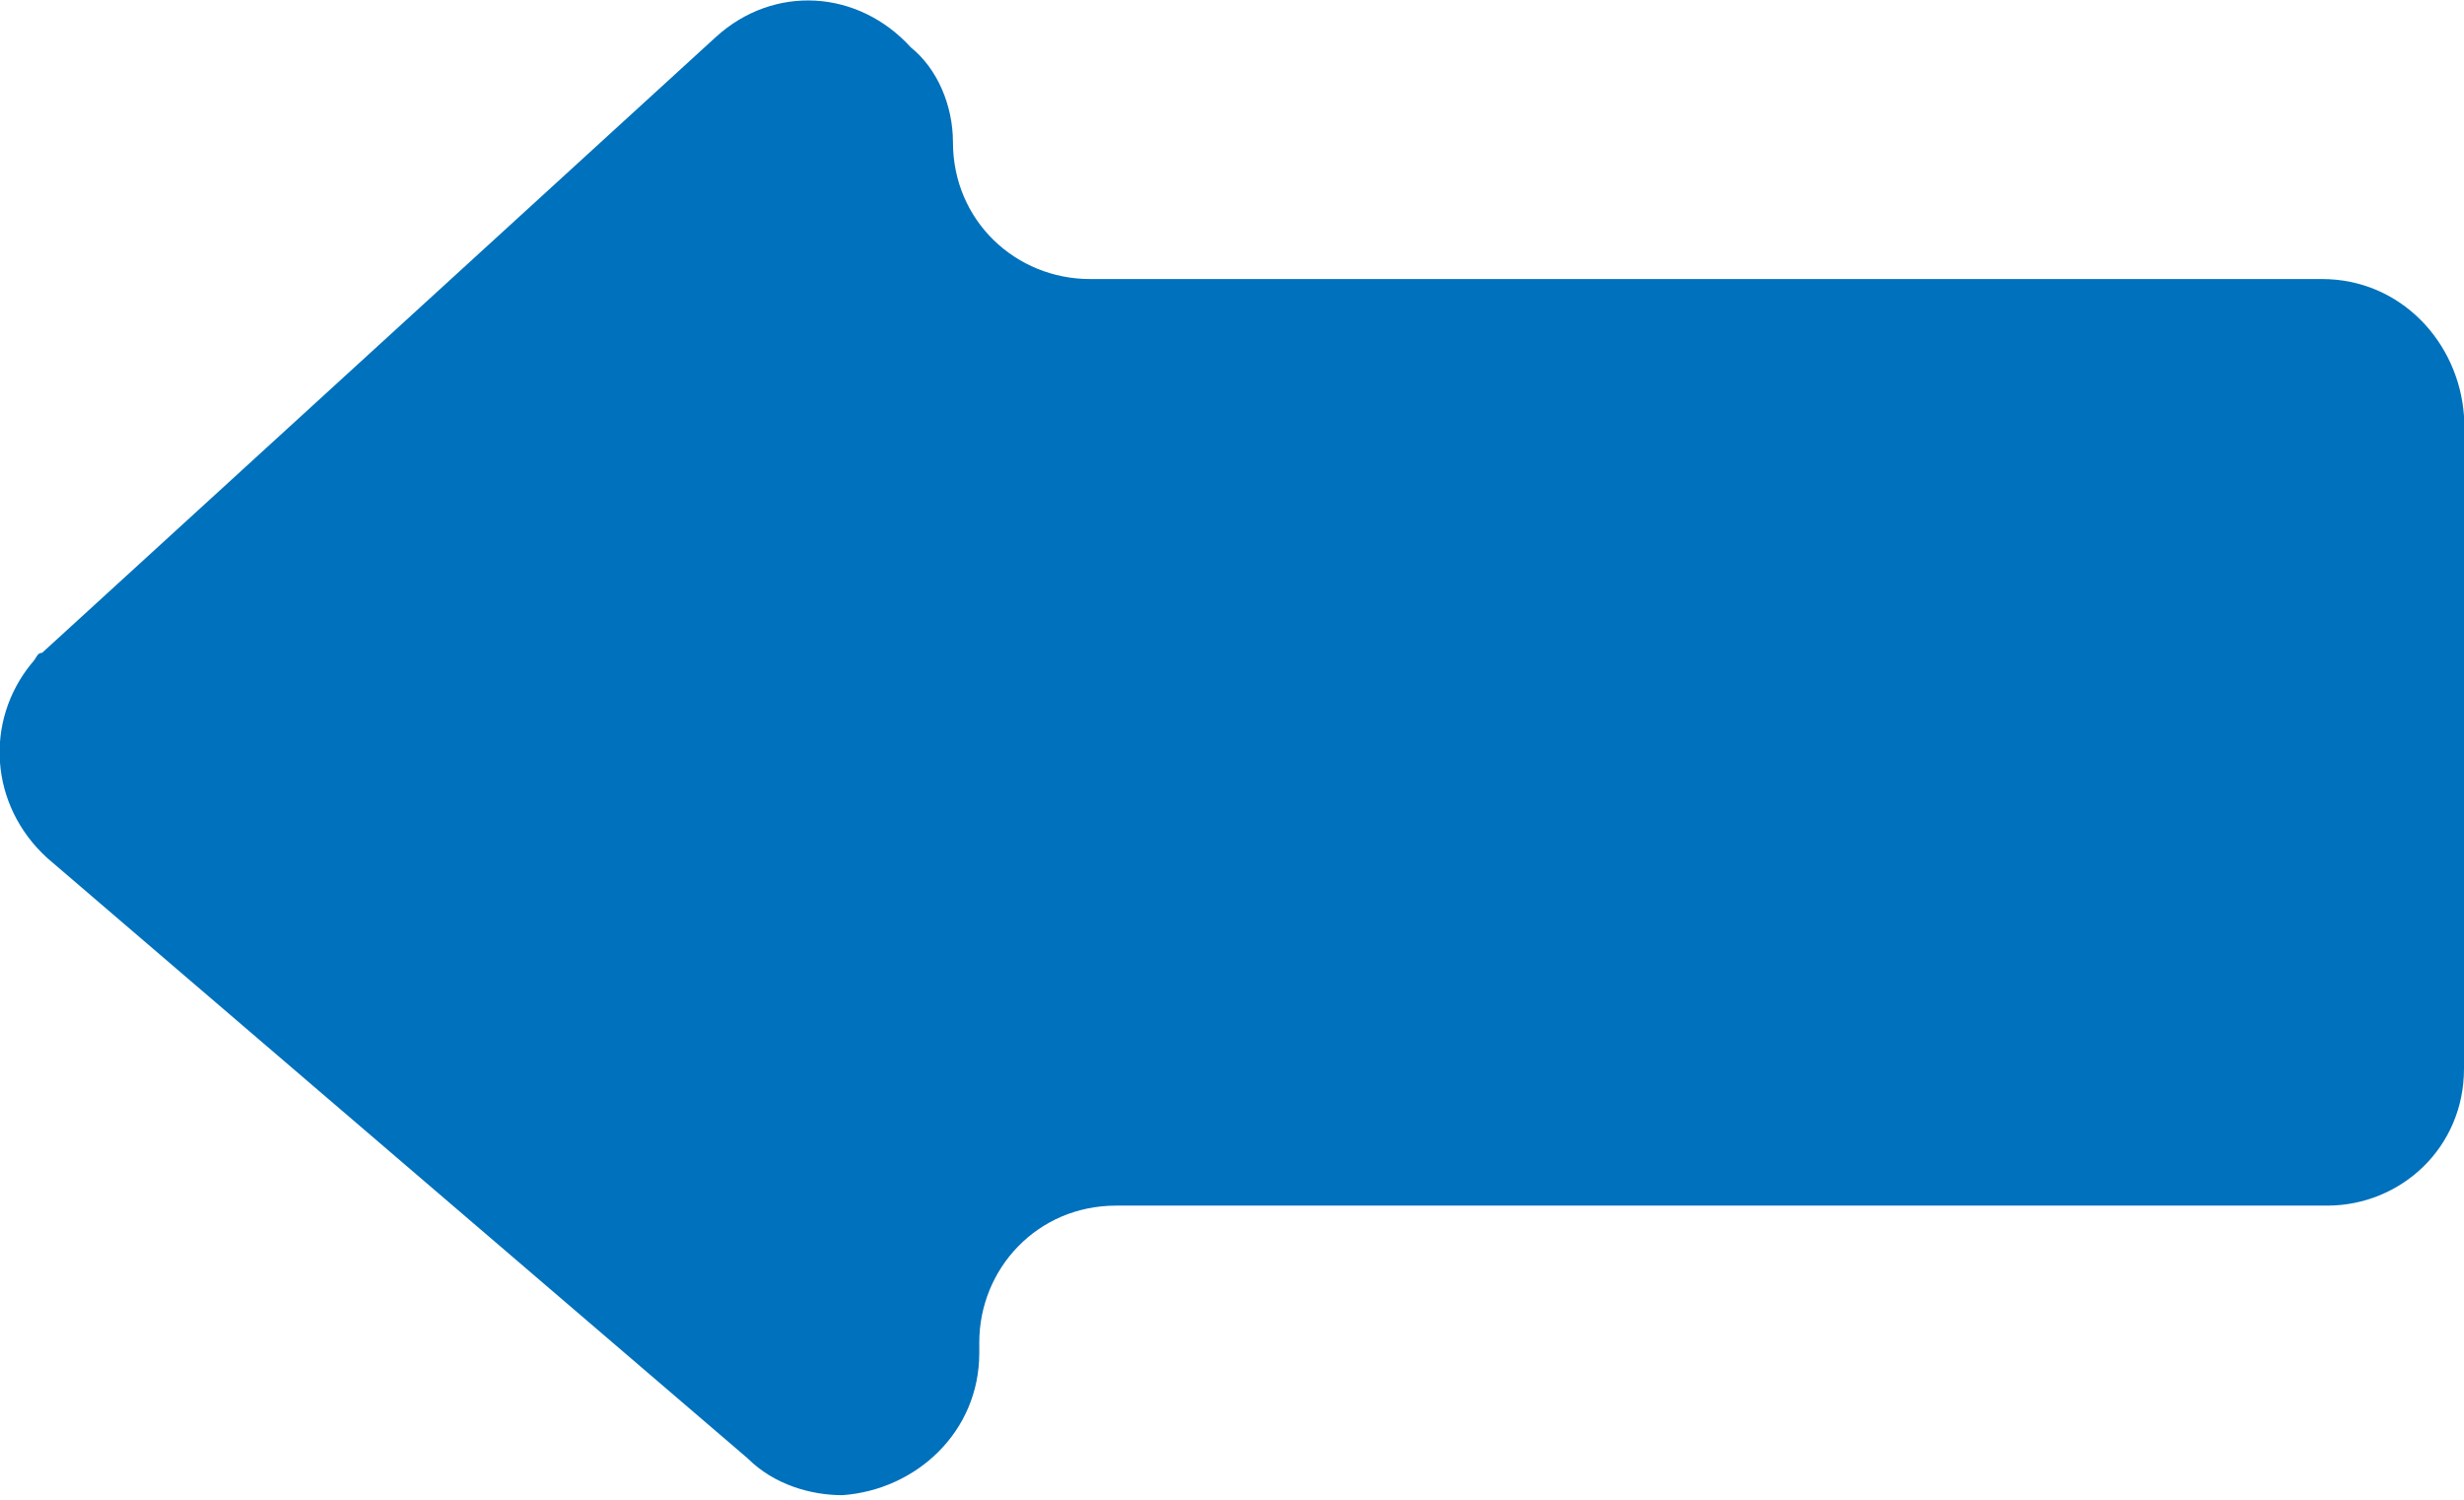 <?xml version="1.0" encoding="utf-8"?>
<!-- Generator: Adobe Illustrator 22.0.1, SVG Export Plug-In . SVG Version: 6.00 Build 0)  -->
<svg version="1.1" id="Layer_1" xmlns="http://www.w3.org/2000/svg" xmlns:xlink="http://www.w3.org/1999/xlink" x="0px" y="0px"
	 viewBox="0 0 46.8 28.5" style="enable-background:new 0 0 46.8 28.5;" xml:space="preserve">
<style type="text/css">
	.st0{fill:#0071BC;}
</style>
<title>left</title>
<g id="Layer_2_1_">
	<g id="Layer_1-2">
		<path id="left" class="st0" d="M18.1,2.7L18.1,2.7c0,1.5,1.2,2.6,2.6,2.6h23.4c1.5,0,2.6,1.2,2.7,2.6v12.4c0,1.5-1.2,2.6-2.6,2.6
			h-23c-1.5,0-2.6,1.2-2.6,2.6l0,0v0.2c0,1.5-1.2,2.6-2.6,2.7c-0.6,0-1.3-0.2-1.8-0.7L0.9,16.3c-1.1-1-1.2-2.6-0.3-3.7
			c0.1-0.1,0.1-0.2,0.2-0.2L13.6,0.7c1.1-1,2.7-0.9,3.7,0.2C17.8,1.3,18.1,2,18.1,2.7z"/>
	</g>
</g>
</svg>
